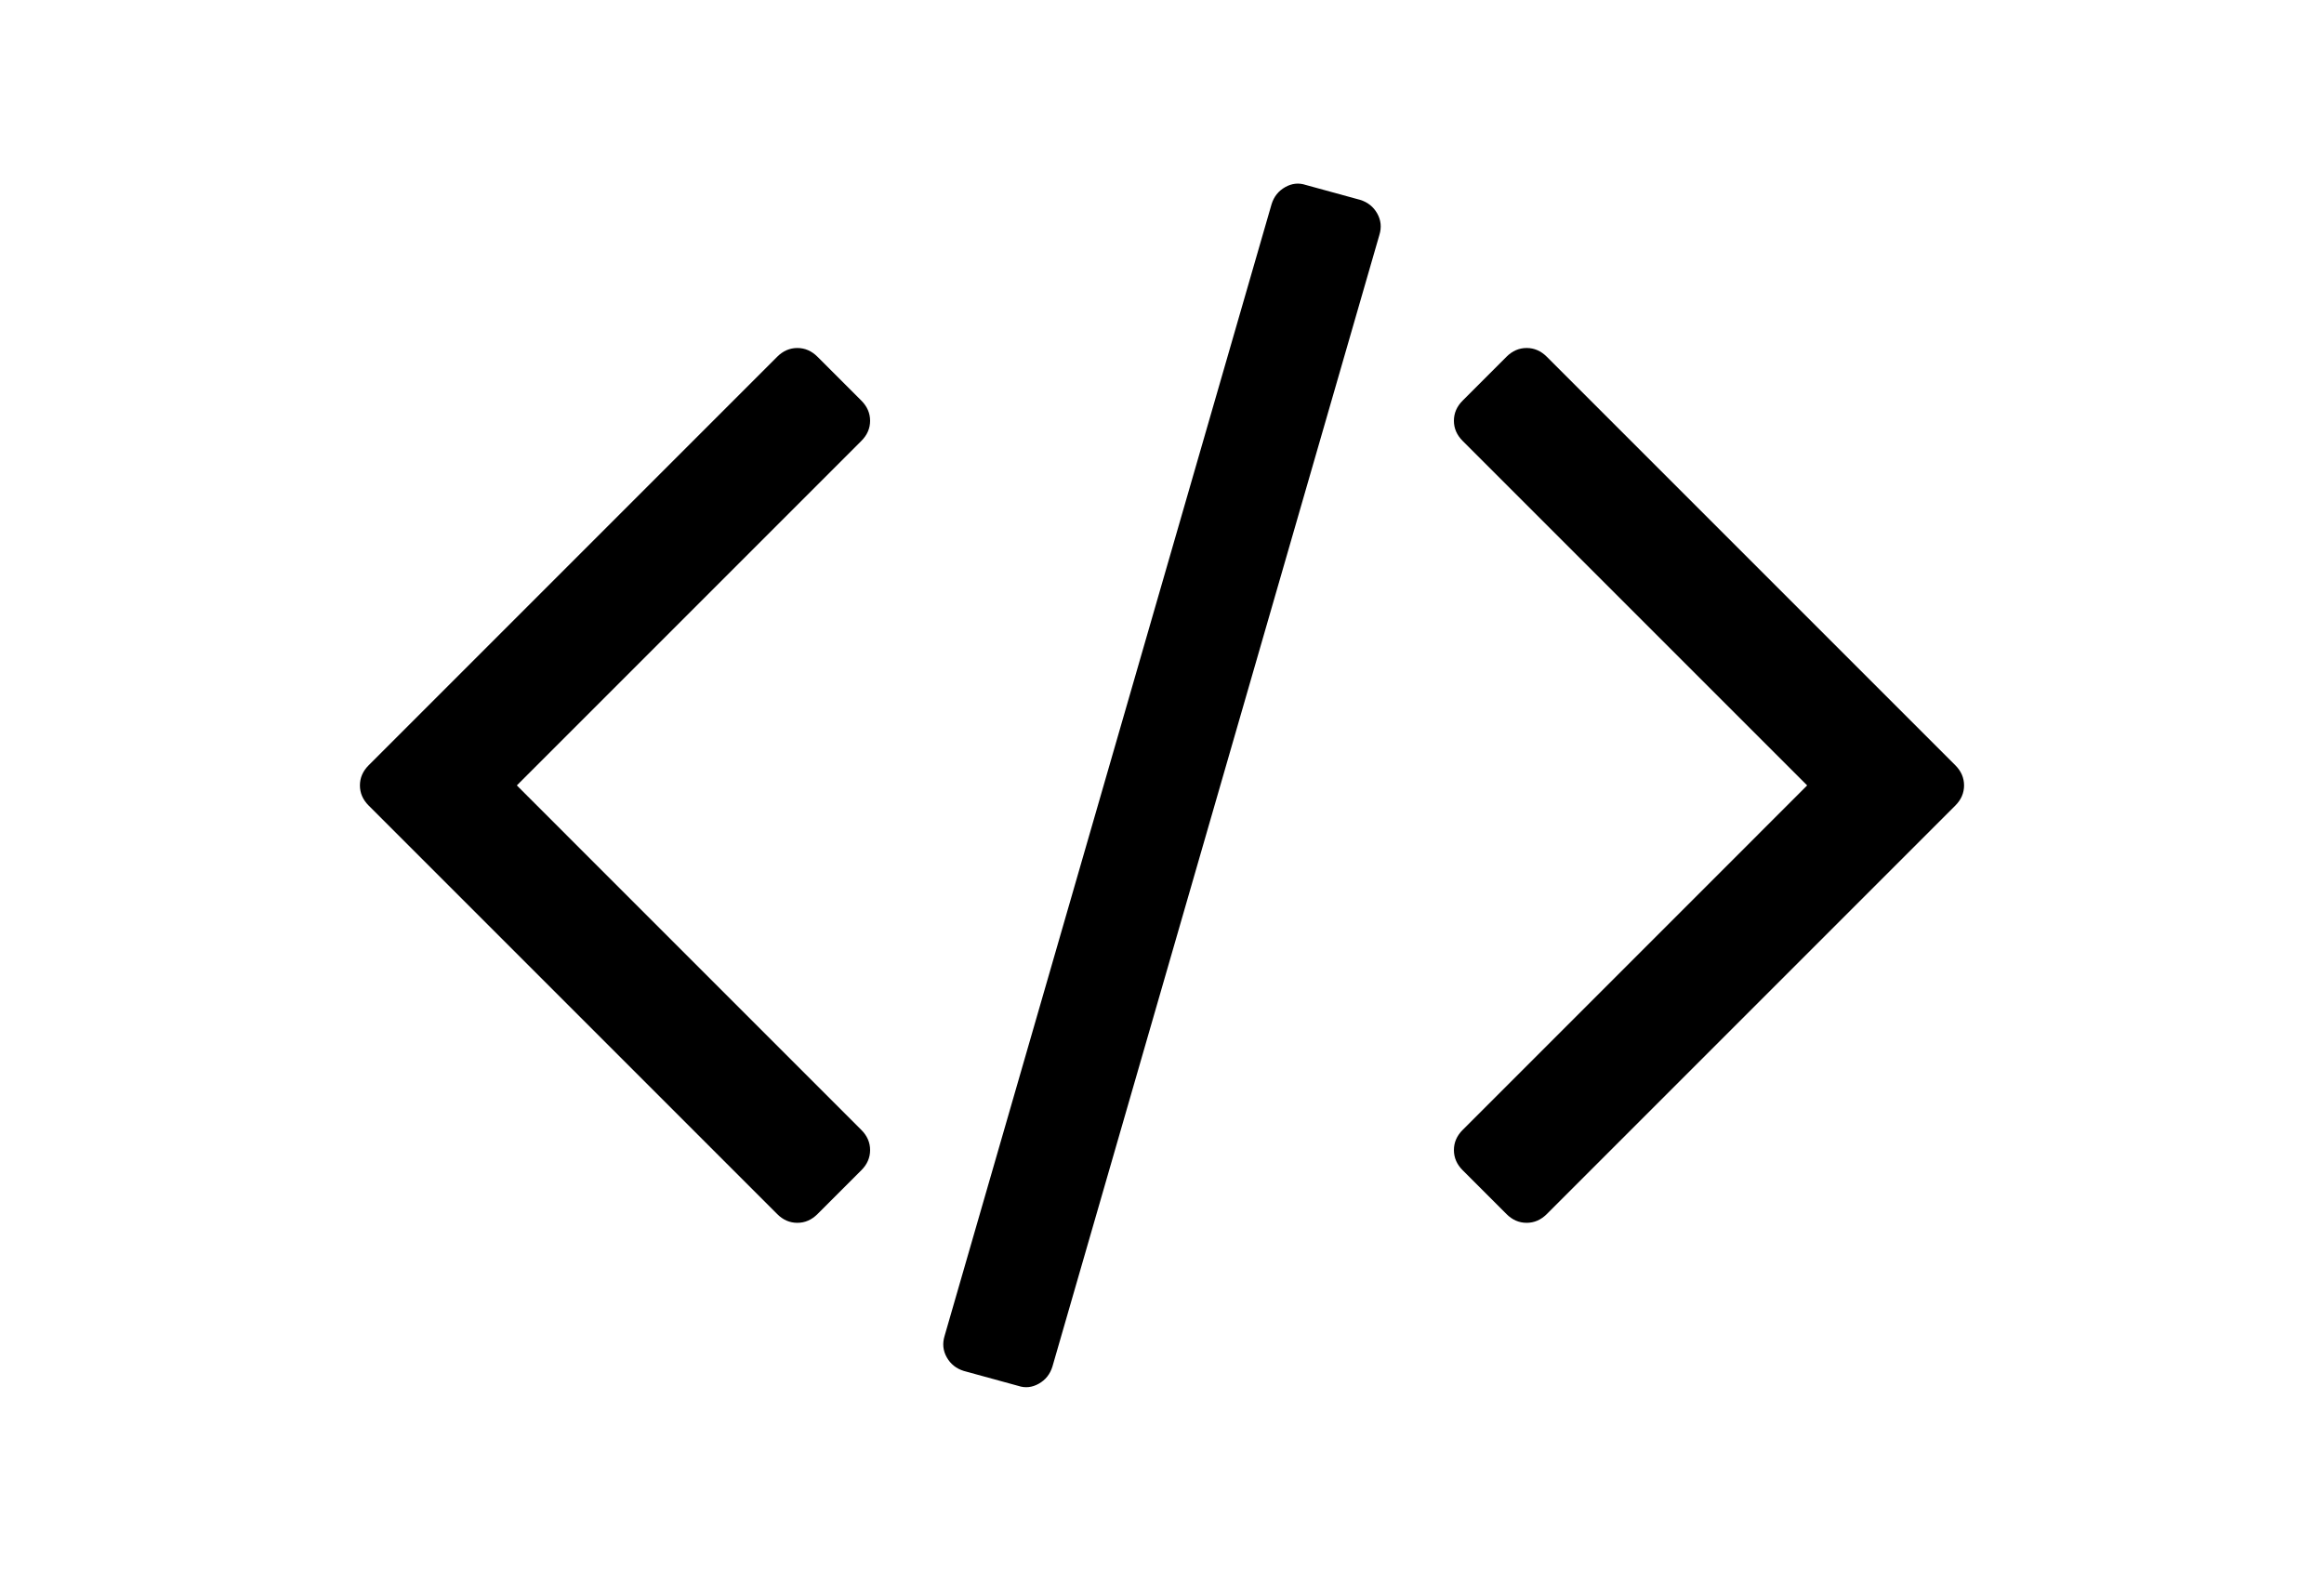 <svg xmlns="http://www.w3.org/2000/svg" viewBox="0 0 216 146">
	 <title>Code</title>
	<g>
		<path d="M126.413,18.575l-5.052-1.385c-0.651-0.217-1.291-0.149-1.914,0.204c-0.625,0.353-1.047,0.883-1.264,1.589l-30.39,105.182
			c-0.217,0.706-0.149,1.372,0.204,1.996c0.353,0.625,0.882,1.046,1.589,1.263l5.051,1.385c0.652,0.219,1.29,0.151,1.915-0.203
			c0.625-0.354,1.046-0.883,1.263-1.588l30.39-105.183c0.217-0.706,0.149-1.372-0.204-1.997S127.119,18.792,126.413,18.575z"/>
		<path d="M80.87,39.108c0-0.706-0.272-1.331-0.815-1.874l-4.074-4.074c-0.543-0.543-1.168-0.815-1.874-0.815
			s-1.331,0.272-1.874,0.815L34.267,71.126c-0.544,0.543-0.815,1.168-0.815,1.874s0.272,1.331,0.815,1.874l37.966,37.966
			c0.543,0.544,1.167,0.814,1.874,0.814s1.331-0.271,1.874-0.814l4.074-4.072c0.543-0.543,0.815-1.168,0.815-1.875
			c0-0.705-0.272-1.33-0.815-1.873L48.036,73l32.019-32.018C80.599,40.439,80.87,39.814,80.87,39.108z"/>
		<path d="M181.732,71.125l-37.967-37.966c-0.543-0.543-1.168-0.815-1.873-0.815c-0.707,0-1.33,0.272-1.875,0.815l-4.072,4.074
			c-0.543,0.543-0.814,1.167-0.814,1.874s0.271,1.331,0.814,1.874L167.964,73l-32.019,32.02c-0.543,0.543-0.814,1.168-0.814,1.873
			c0,0.707,0.271,1.332,0.814,1.875l4.072,4.072c0.545,0.544,1.168,0.814,1.875,0.814c0.705,0,1.33-0.271,1.873-0.814l37.967-37.966
			c0.543-0.543,0.814-1.169,0.814-1.875S182.275,71.668,181.732,71.125z"/>
	</g>
</svg>
